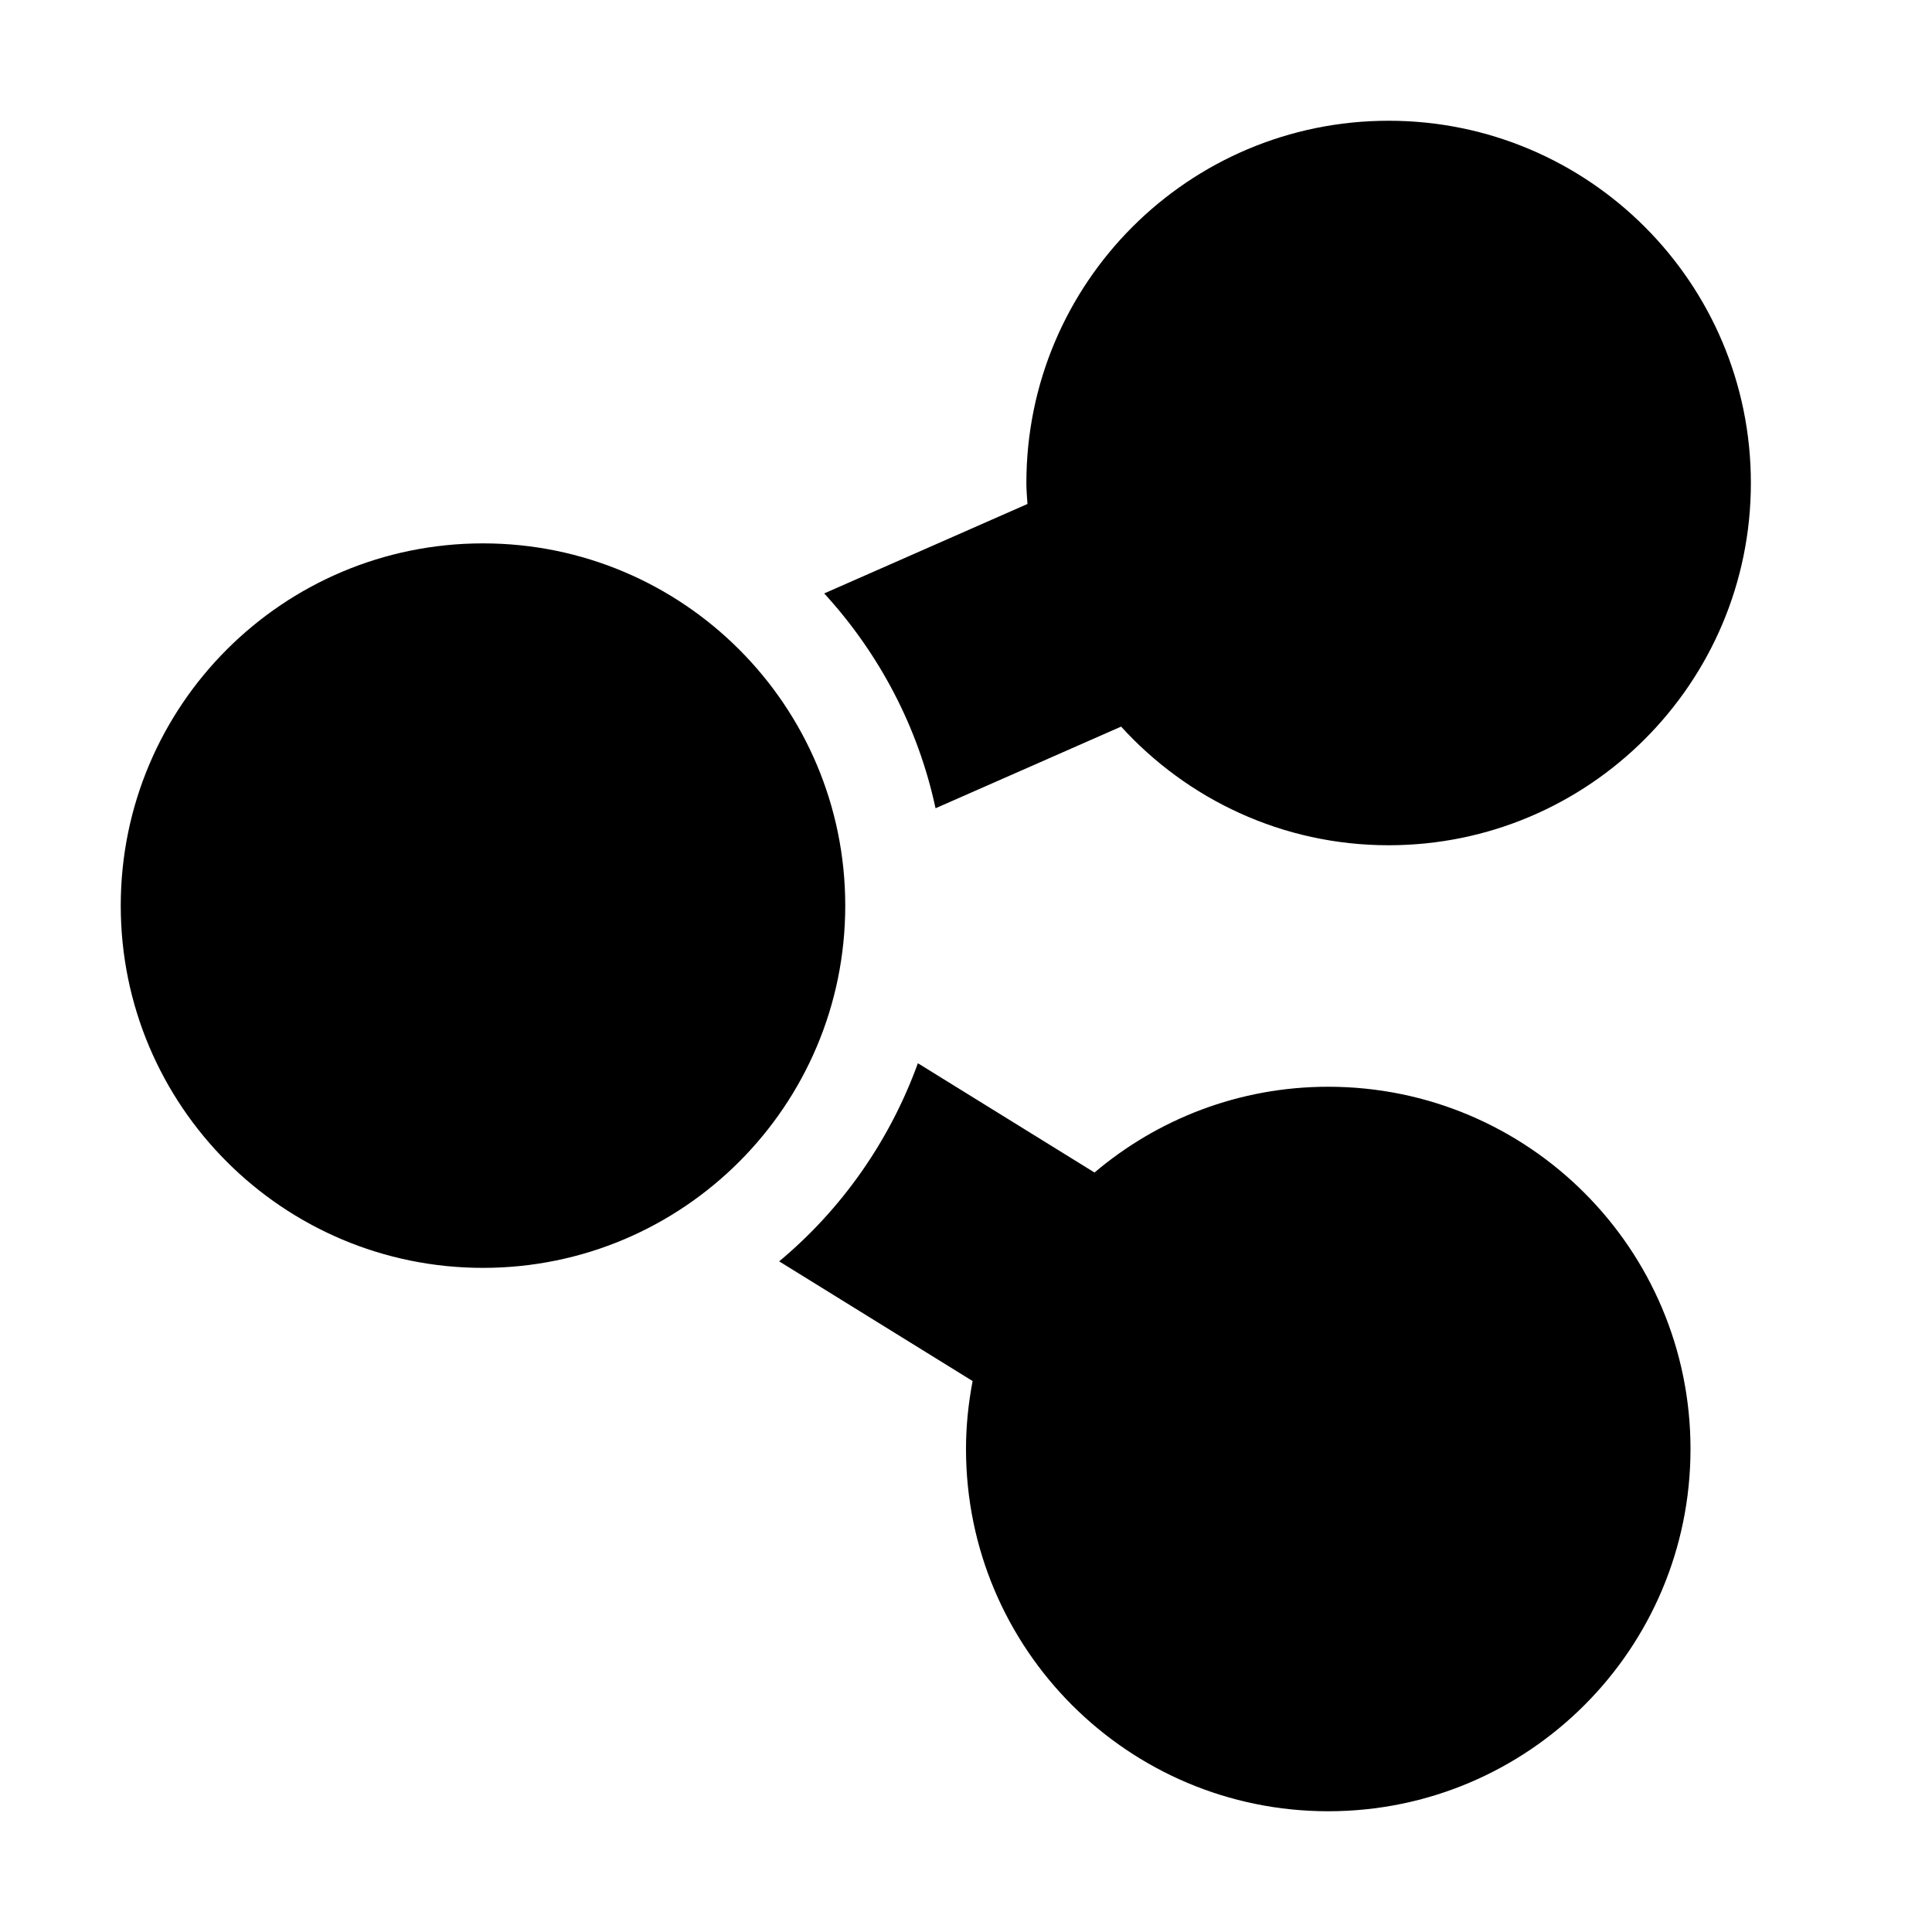 <svg xmlns="http://www.w3.org/2000/svg" width="64" height="64" viewBox="0 0 64 64">
    <path d="M46,28c-3.516,0-6.668-1.521-8.862-3.93l-6.147,2.705
        c-0.58-2.71-1.883-5.146-3.688-7.117l6.733-2.963C34.021,16.464,34,16.234,34,16c0-6.627,5.373-12,12-12s12,5.373,12,12
        C58,22.628,52.627,28,46,28z M16,42C9.373,42,4,36.628,4,30c0-6.627,5.373-12,12-12s12,5.373,12,12C28,36.628,22.627,42,16,42z
         M30.406,35.221l5.851,3.62C38.348,37.071,41.047,36,44,36c6.627,0,12,5.373,12,12c0,6.628-5.373,12-12,12s-12-5.372-12-12
        c0-0.77,0.08-1.521,0.219-2.251l-6.408-3.965C27.878,40.062,29.471,37.799,30.406,35.221z"/>
</svg>
